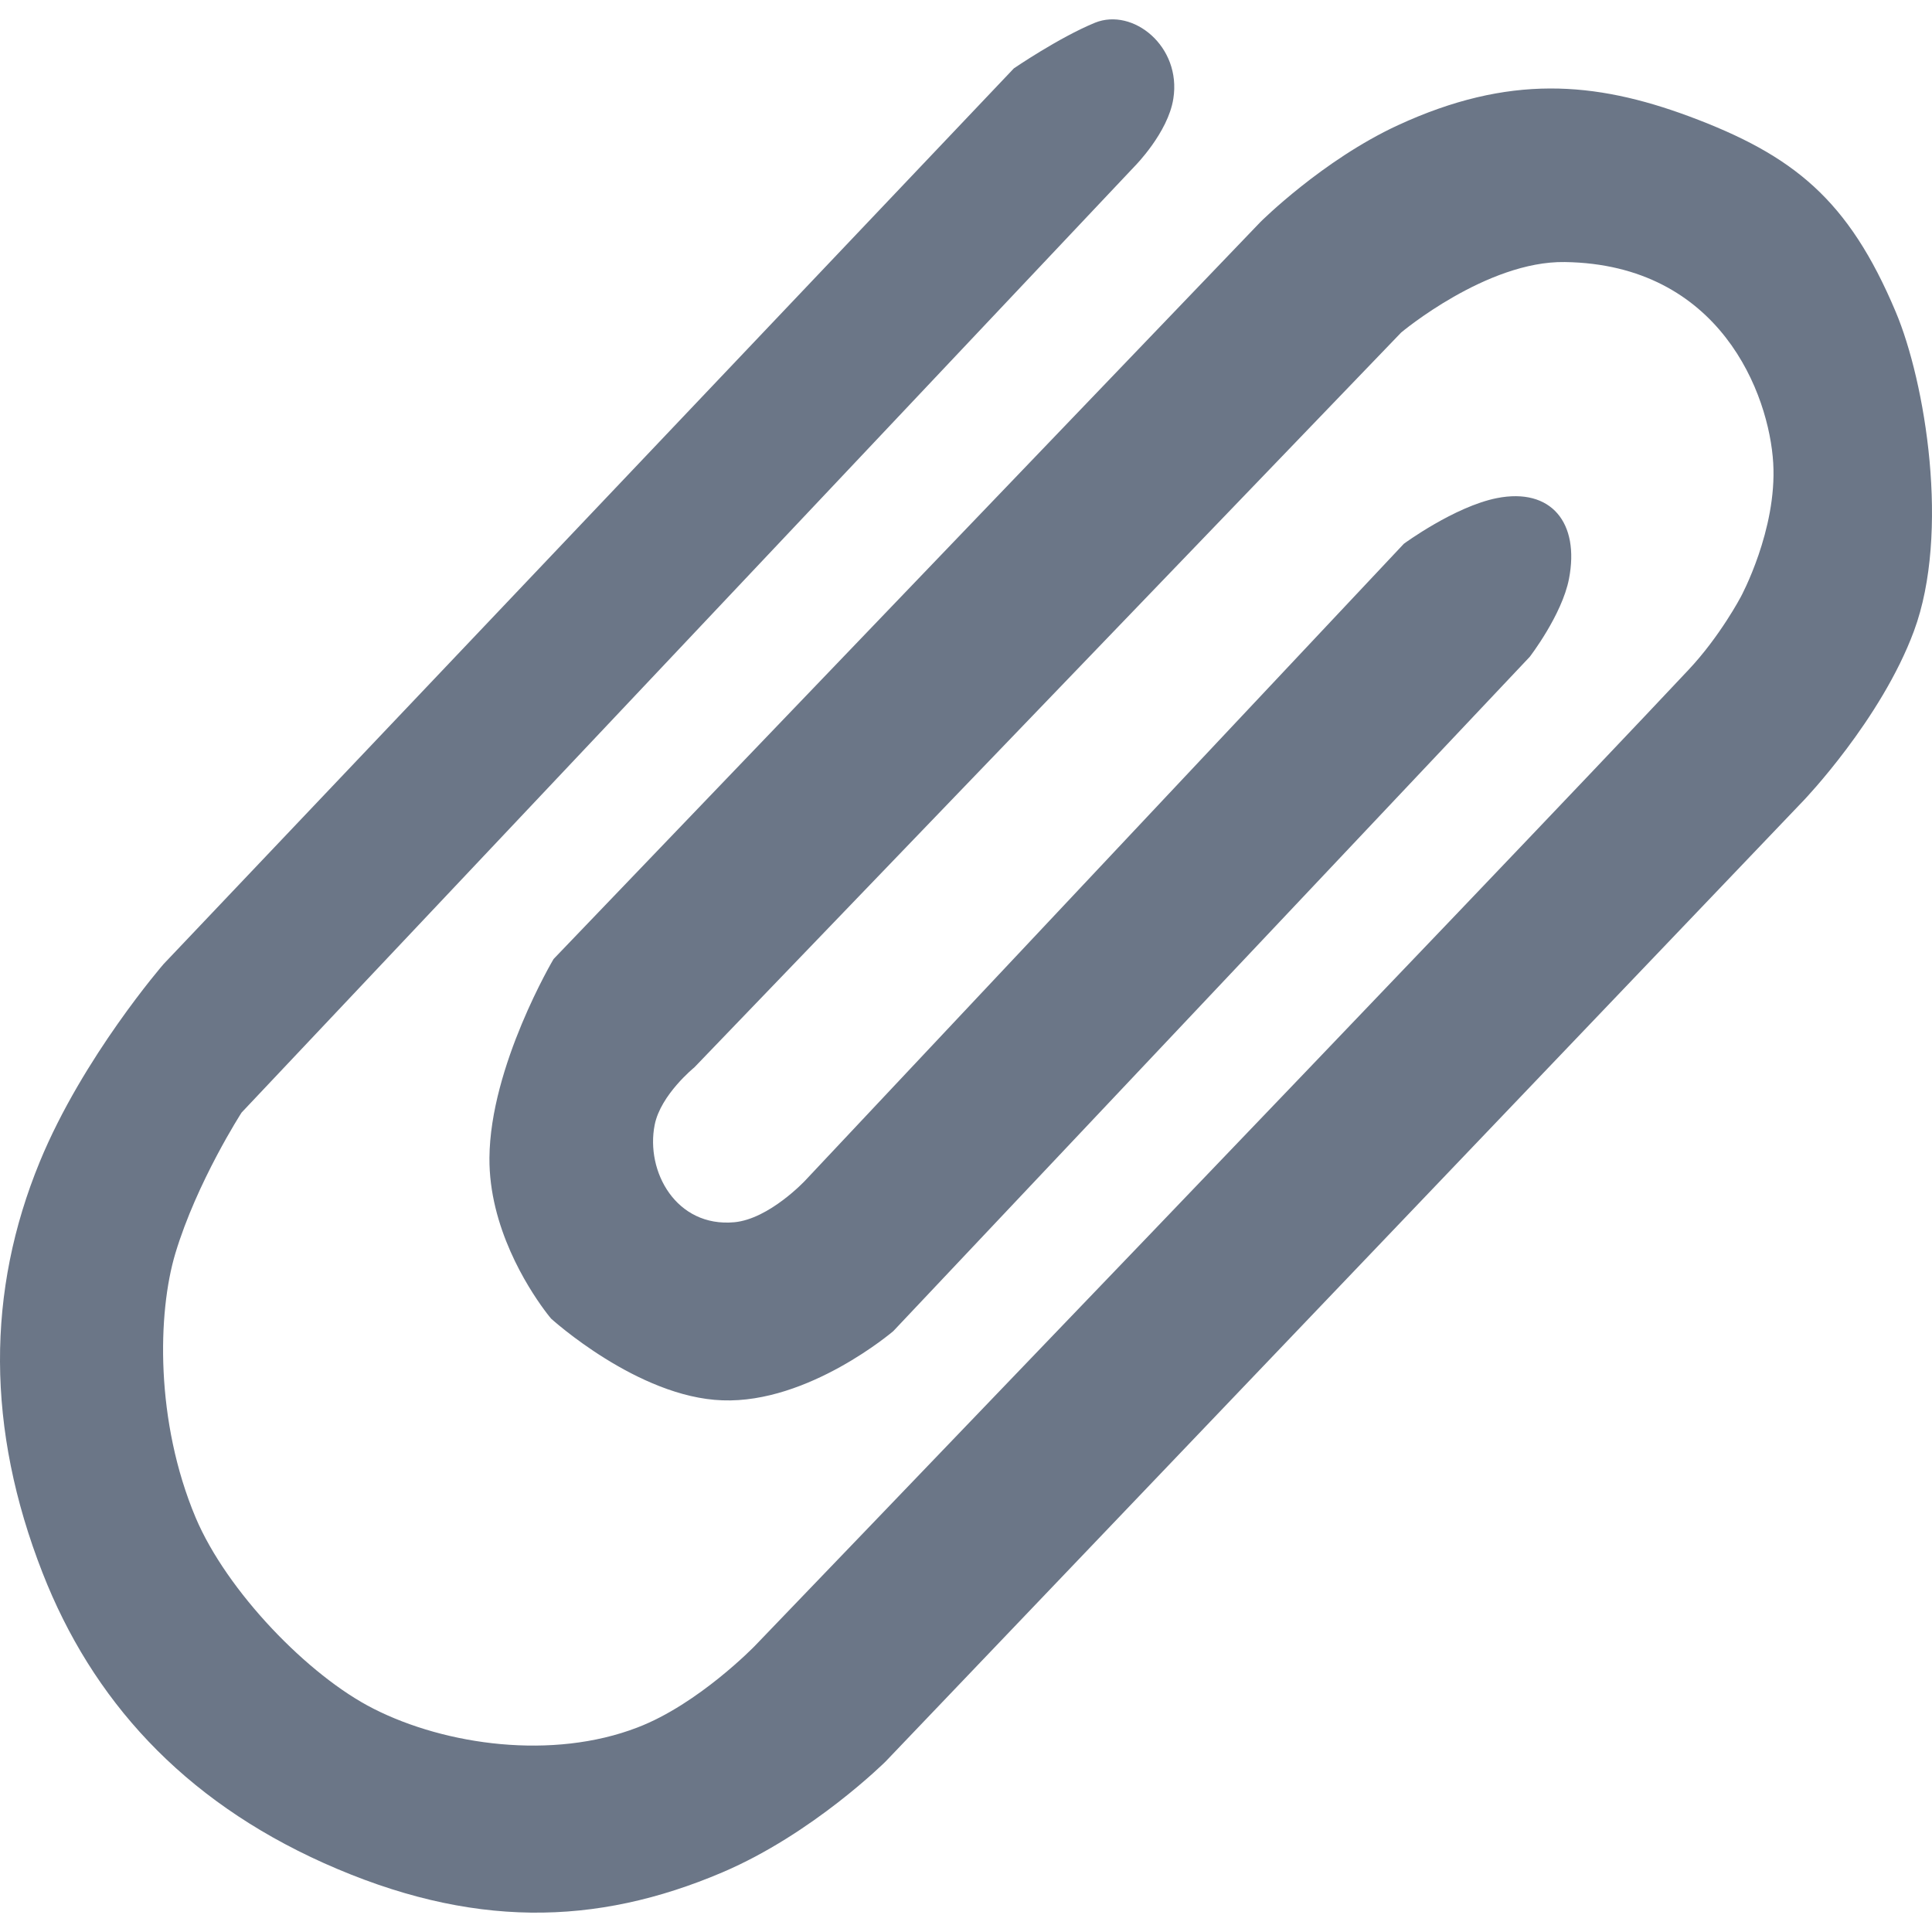 <?xml version="1.0" encoding="iso-8859-1"?>
<!-- Generator: Adobe Illustrator 16.0.0, SVG Export Plug-In . SVG Version: 6.00 Build 0)  -->
<!DOCTYPE svg PUBLIC "-//W3C//DTD SVG 1.1//EN" "http://www.w3.org/Graphics/SVG/1.1/DTD/svg11.dtd">
<svg xmlns="http://www.w3.org/2000/svg" xmlns:xlink="http://www.w3.org/1999/xlink" version="1.1" id="Capa_1" x="0px" y="0px" width="512px" height="512px" viewBox="0 0 612.052 612.052" style="enable-background:new 0 0 612.052 612.052;" xml:space="preserve">
<g>
	<g id="_x34_7">
		<g>
			<path d="M600.557,98.793c-14.979-35.578-32.311-49.602-65.498-61.953c-29.802-11.036-57.053-13.387-92.193,2.829     c-23.944,11.076-43.546,30.638-43.546,30.638L175.372,303.816c0,0-20.12,33.905-20.319,63.029     c-0.159,21.912,12.112,40.956,17.291,48.009c1.395,1.912,2.271,2.908,2.271,2.908s27.411,24.94,54.224,25.856     c27.331,1.036,54.145-21.912,54.145-21.912l201.636-213.628c0,0,10.199-13.228,12.431-24.702     c3.426-17.769-5.618-28.964-22.829-25.578c-13.427,2.669-29.482,14.462-29.482,14.462L255.055,374.016     c0,0-11.355,12.152-22.431,13.188c-18.407,1.674-28.168-16.056-25.22-30.877c1.913-9.562,12.55-18.167,12.55-18.167     l223.947-232.832c0,0,27.053-22.709,51.834-22.311c49.243,0.717,64.741,41.873,66.017,63.706     c1.234,21.156-10.239,42.311-10.239,42.311s-6.614,12.59-16.653,23.228c-63.547,67.69-295.741,309.167-295.741,309.167     s-17.809,18.407-37.132,25.817c-26.933,10.398-60.797,5.657-83.586-5.896c-20.718-10.438-46.574-37.291-56.415-60.559     c-12.829-30.479-12.112-64.901-6.415-83.786c6.813-22.63,20.957-44.542,20.957-44.542L359.438,52.697     c0,0,10.598-10.637,12.271-21.434c2.63-16.574-12.789-28.925-24.82-24.064C335.454,11.9,321.19,21.661,321.19,21.661     L51.825,305.41c0,0-25.578,29.482-39.204,62.591c-16.893,41.036-17.052,84.503,0.876,130.32     c15.618,39.921,44.104,71.714,89.125,91.914c46.574,20.836,86.137,20,126.257,2.908c28.686-12.231,51.674-35.101,51.674-35.101     l290.88-304.506c0,0,24.503-25.538,34.901-53.626C617.848,168.794,609.92,120.945,600.557,98.793z" fill="#6B7687"/>
		</g>
	</g>
</g>
<g>
</g>
<g>
</g>
<g>
</g>
<g>
</g>
<g>
</g>
<g>
</g>
<g>
</g>
<g>
</g>
<g>
</g>
<g>
</g>
<g>
</g>
<g>
</g>
<g>
</g>
<g>
</g>
<g>
</g>
</svg>
